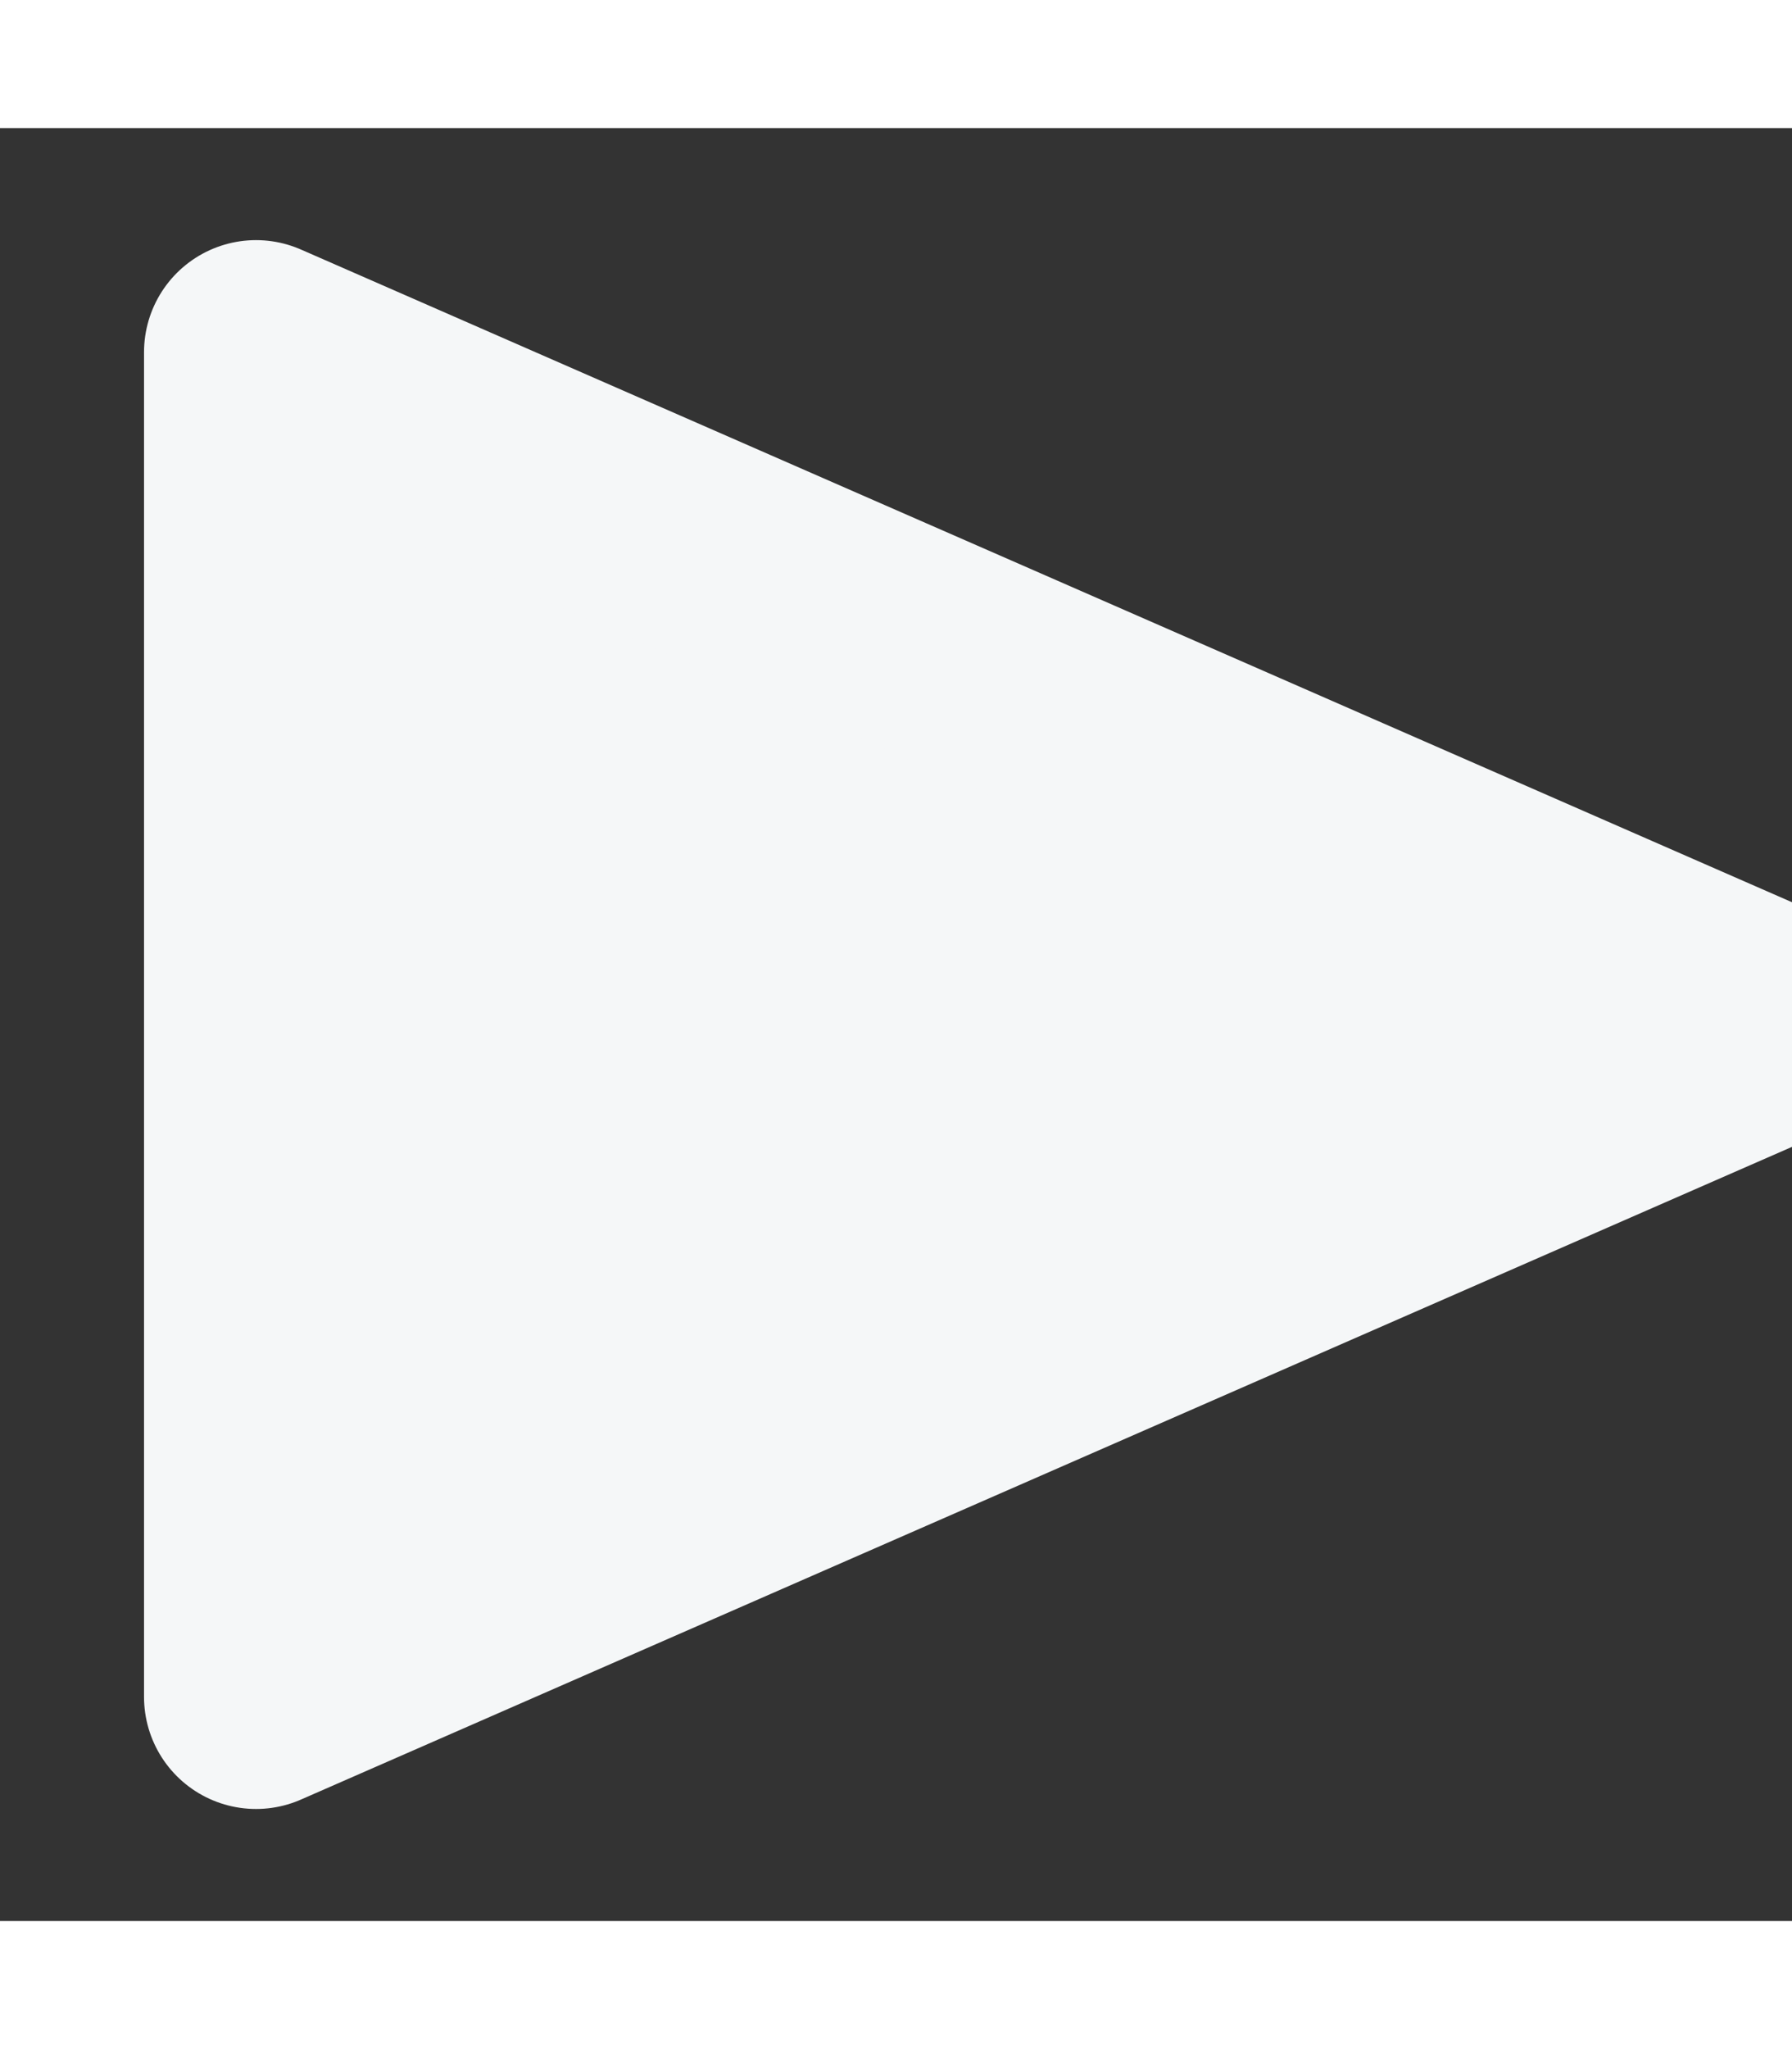 <svg width="7" height="8" viewBox="0 0 8 8" fill="none" xmlns="http://www.w3.org/2000/svg">
<rect x="0" y="0" width="8" height="8" fill="#333333" stroke="none"/>
<path d="M1.143 1V7L8 4L1.143 1Z" fill="#f5f7f8" stroke="#f5f7f8" stroke-linejoin="round"/>
</svg>